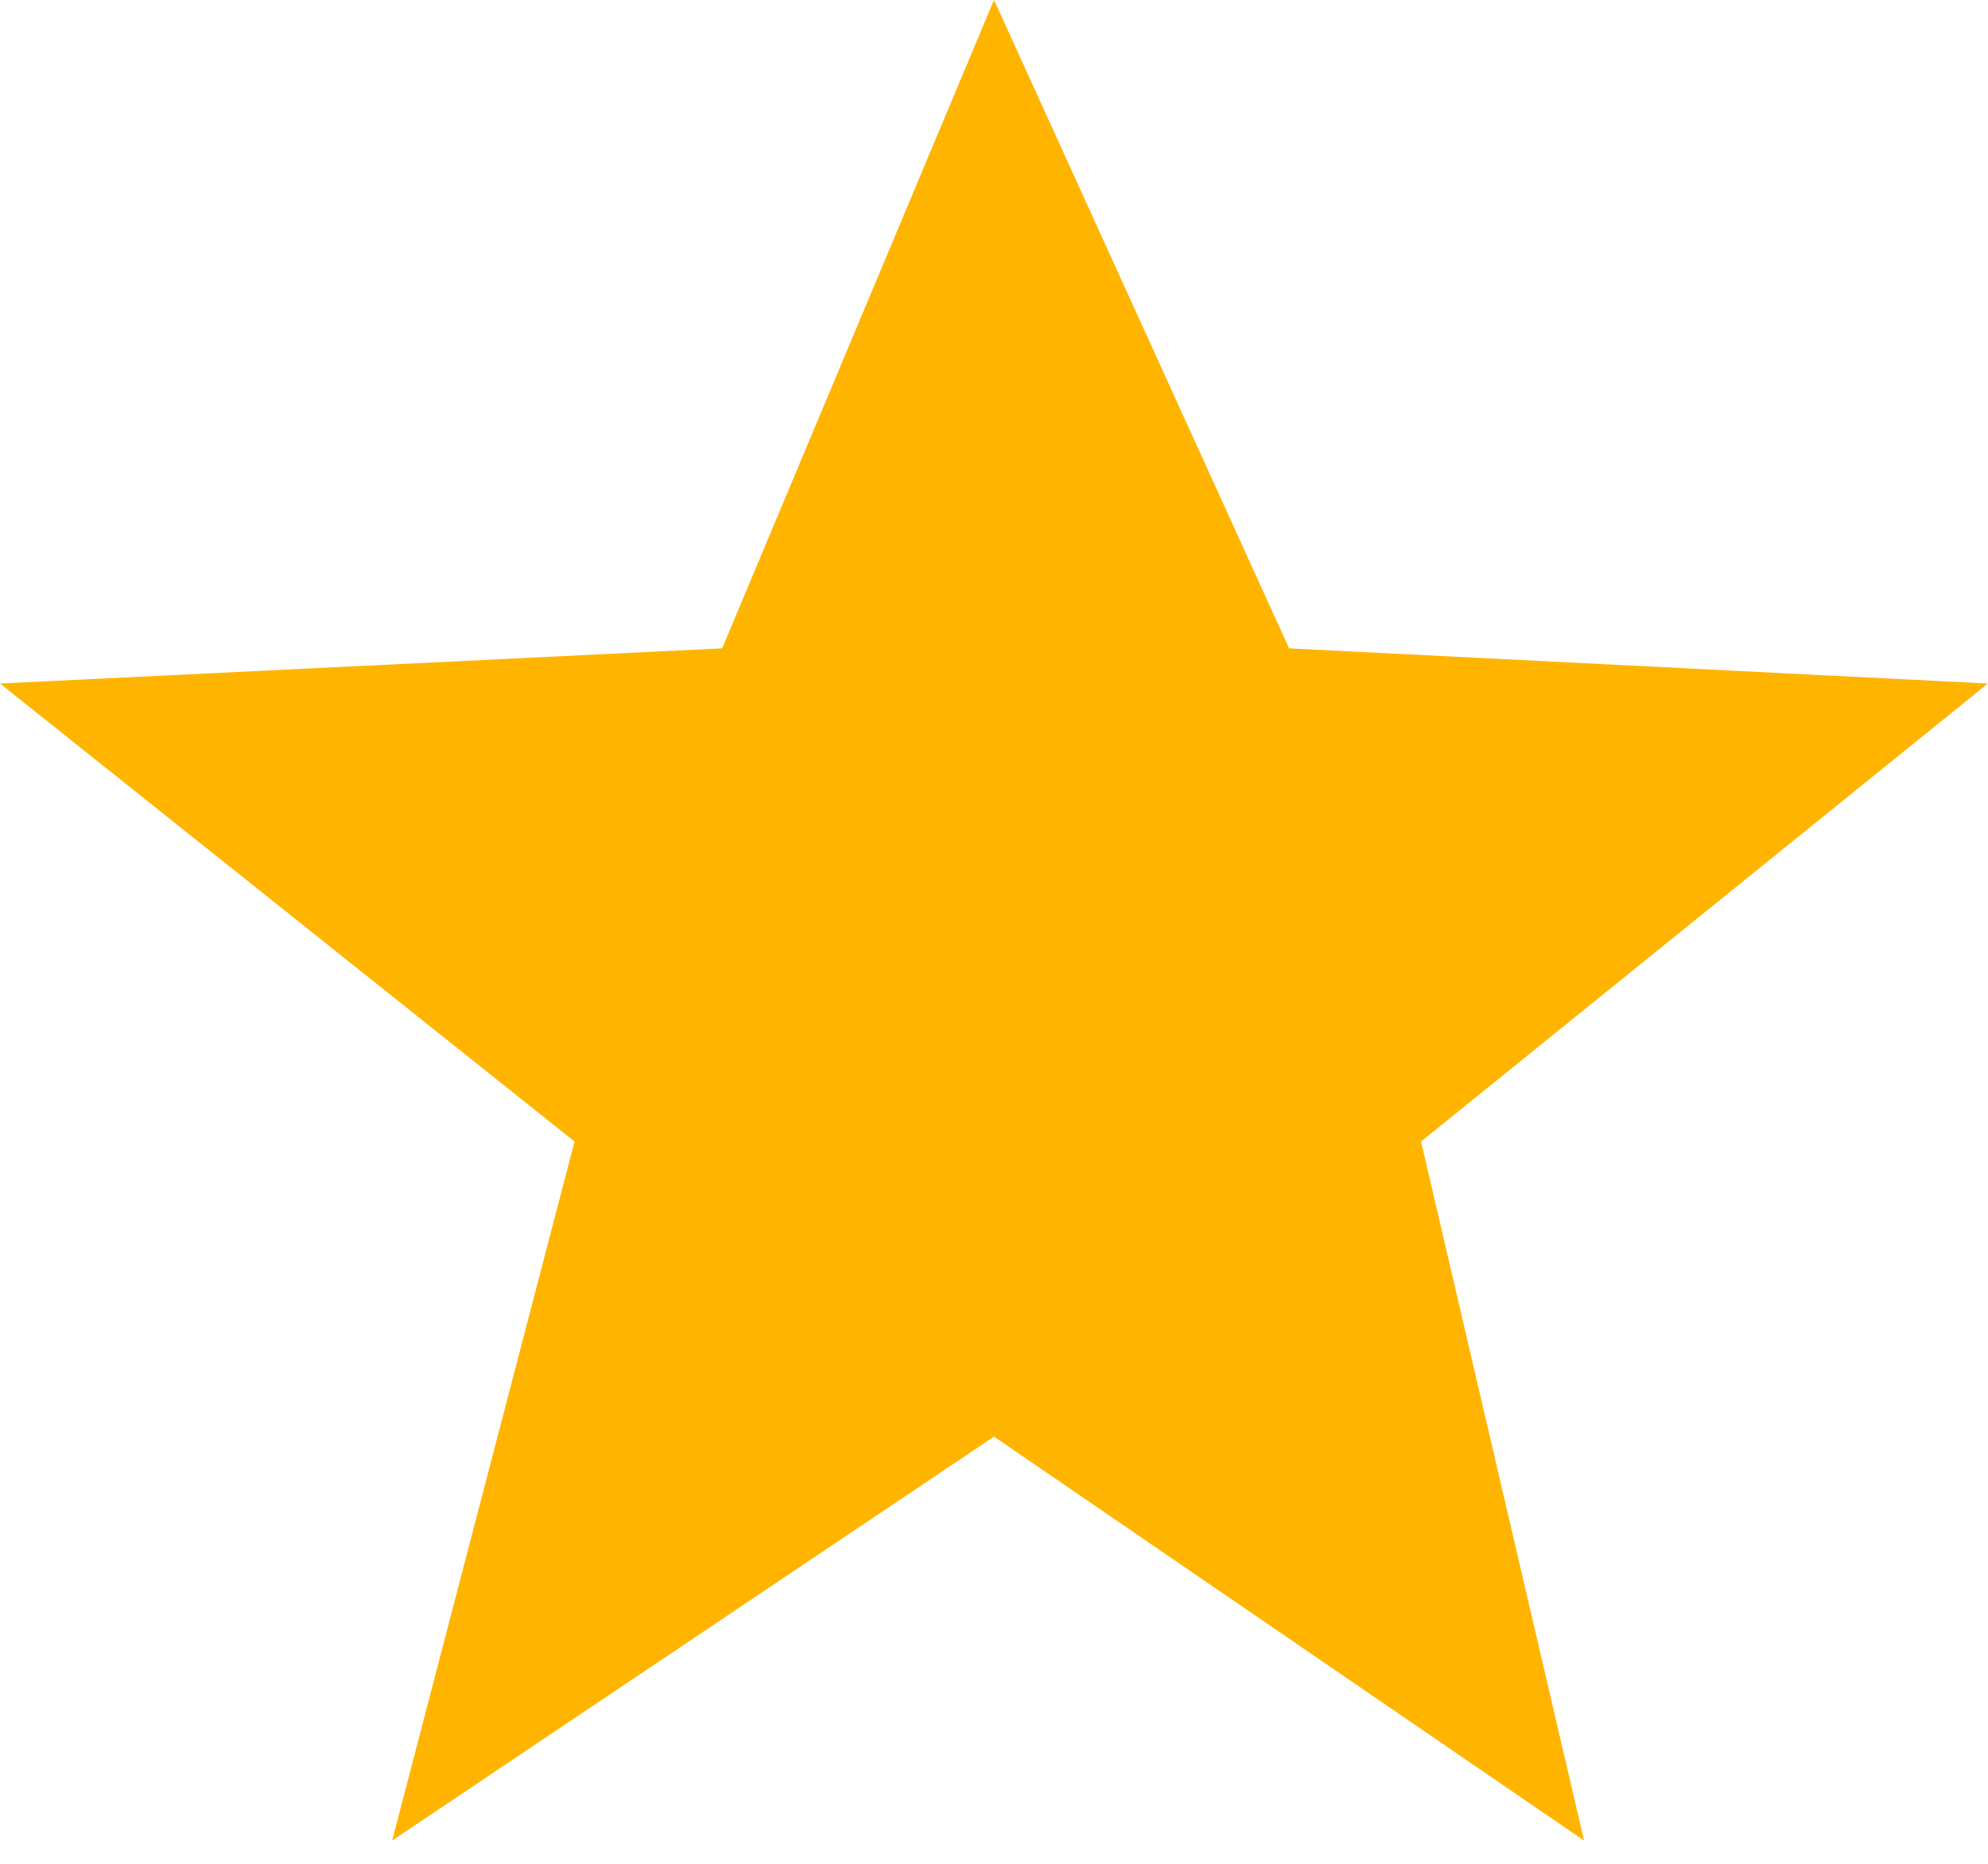 <?xml version="1.0" encoding="UTF-8" standalone="no"?>
<svg width="16px" height="15px" viewBox="0 0 16 15" version="1.1" xmlns="http://www.w3.org/2000/svg" xmlns:xlink="http://www.w3.org/1999/xlink">
    <!-- Generator: Sketch 40.3 (33839) - http://www.bohemiancoding.com/sketch -->
    <title>Page 1</title>
    <desc>Created with Sketch.</desc>
    <defs></defs>
    <g id="Page-1" stroke="none" stroke-width="1" fill="none" fill-rule="evenodd">
        <g id="adiDT_PDP_Hero_Option-2" transform="translate(-1034, -199)" fill="#FFB500">
            <g id="Stars_2" transform="translate(1034, 198)">
                <polygon id="Page-1" points="8 0.999 5.812 6.218 0 6.501 4.624 10.187 3.156 15.813 8 12.562 12.749 15.813 11.437 10.187 15.999 6.501 10.375 6.218"></polygon>
            </g>
        </g>
    </g>
</svg>